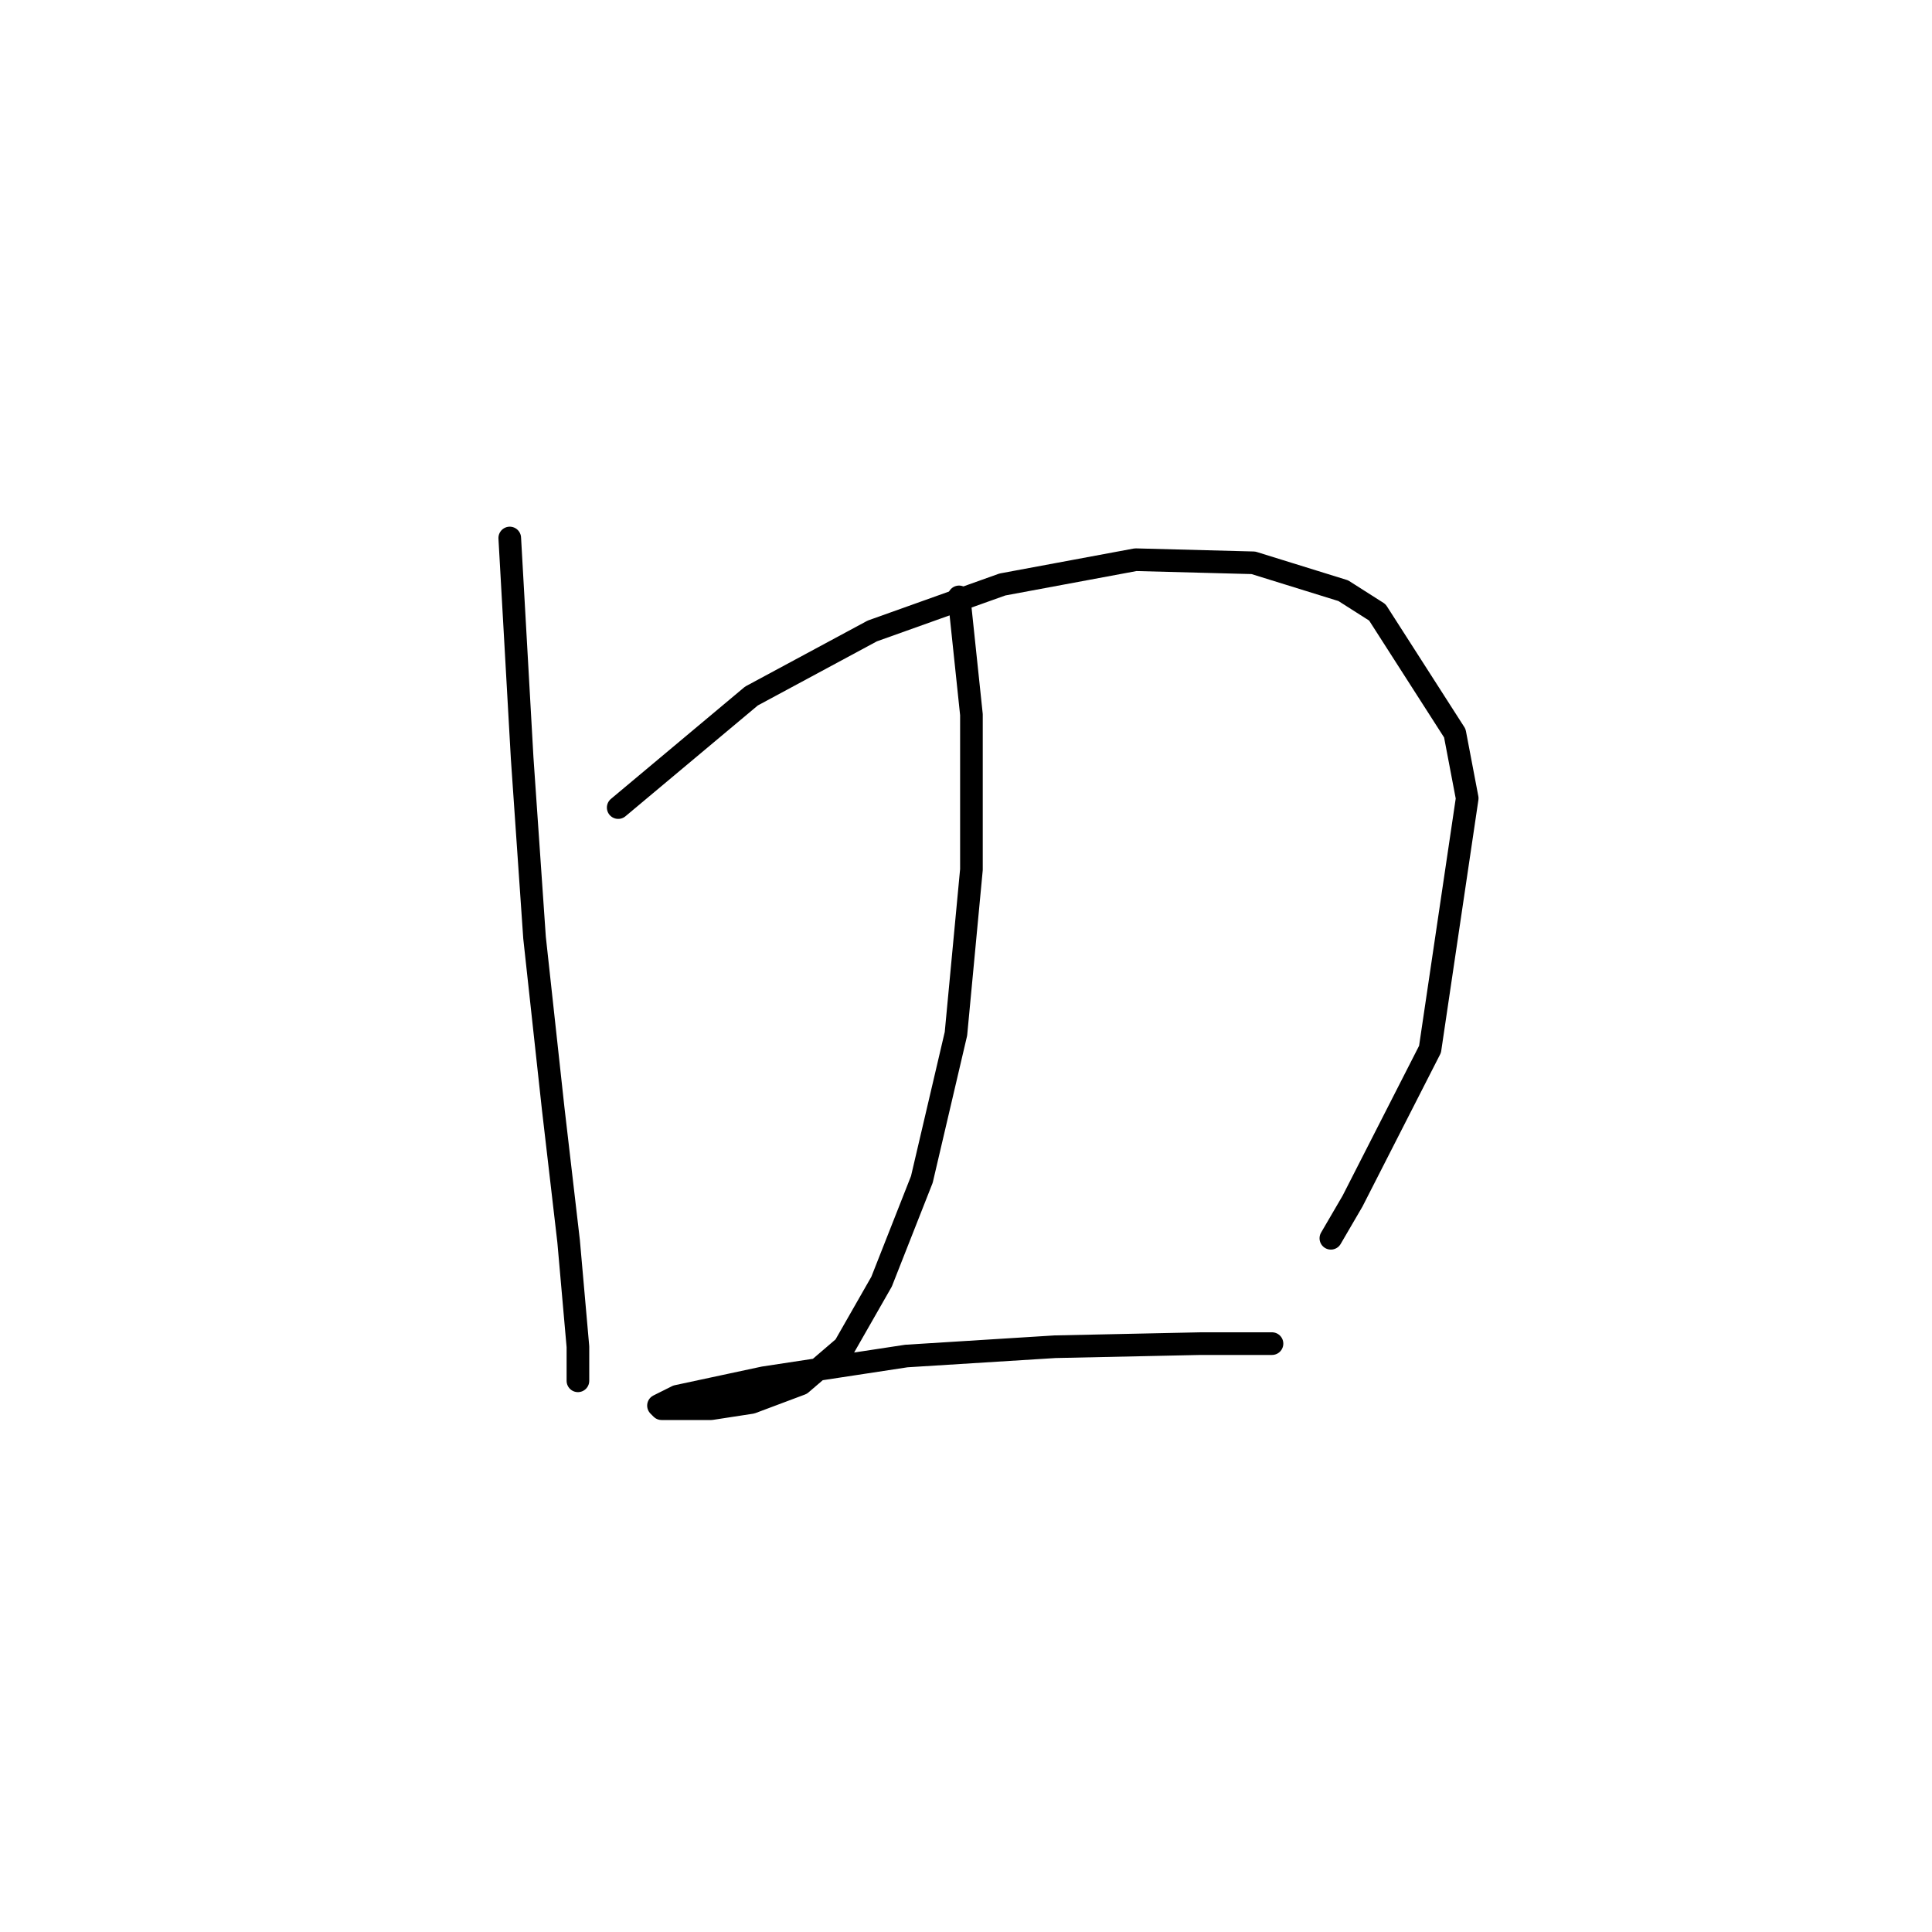 <?xml version="1.0" standalone="no"?>
    <svg width="256" height="256" xmlns="http://www.w3.org/2000/svg" version="1.1">
    <polyline stroke="black" stroke-width="3" stroke-linecap="round" fill="transparent" stroke-linejoin="round" points="67.545 71.289 69.188 100.44 70.83 124.253 73.293 146.834 75.346 164.489 76.578 178.448 76.578 182.965 76.578 182.965 " />
        <polyline stroke="black" stroke-width="3" stroke-linecap="round" fill="transparent" stroke-linejoin="round" points="81.915 107.009 99.57 92.228 115.582 83.606 132.826 77.448 150.481 74.163 166.082 74.574 177.989 78.269 182.505 81.143 192.77 97.155 194.412 105.777 189.485 139.033 179.221 159.151 176.347 164.078 176.347 164.078 " />
        <polyline stroke="black" stroke-width="3" stroke-linecap="round" fill="transparent" stroke-linejoin="round" points="127.078 79.09 128.72 94.692 128.72 115.22 126.668 136.981 122.151 156.277 116.814 169.826 111.887 178.448 106.139 183.375 99.57 185.839 94.233 186.66 90.127 186.66 87.663 186.66 87.253 186.249 89.716 185.017 101.212 182.554 120.098 179.68 139.806 178.448 159.103 178.038 168.546 178.038 168.546 178.038 " />
        </svg>